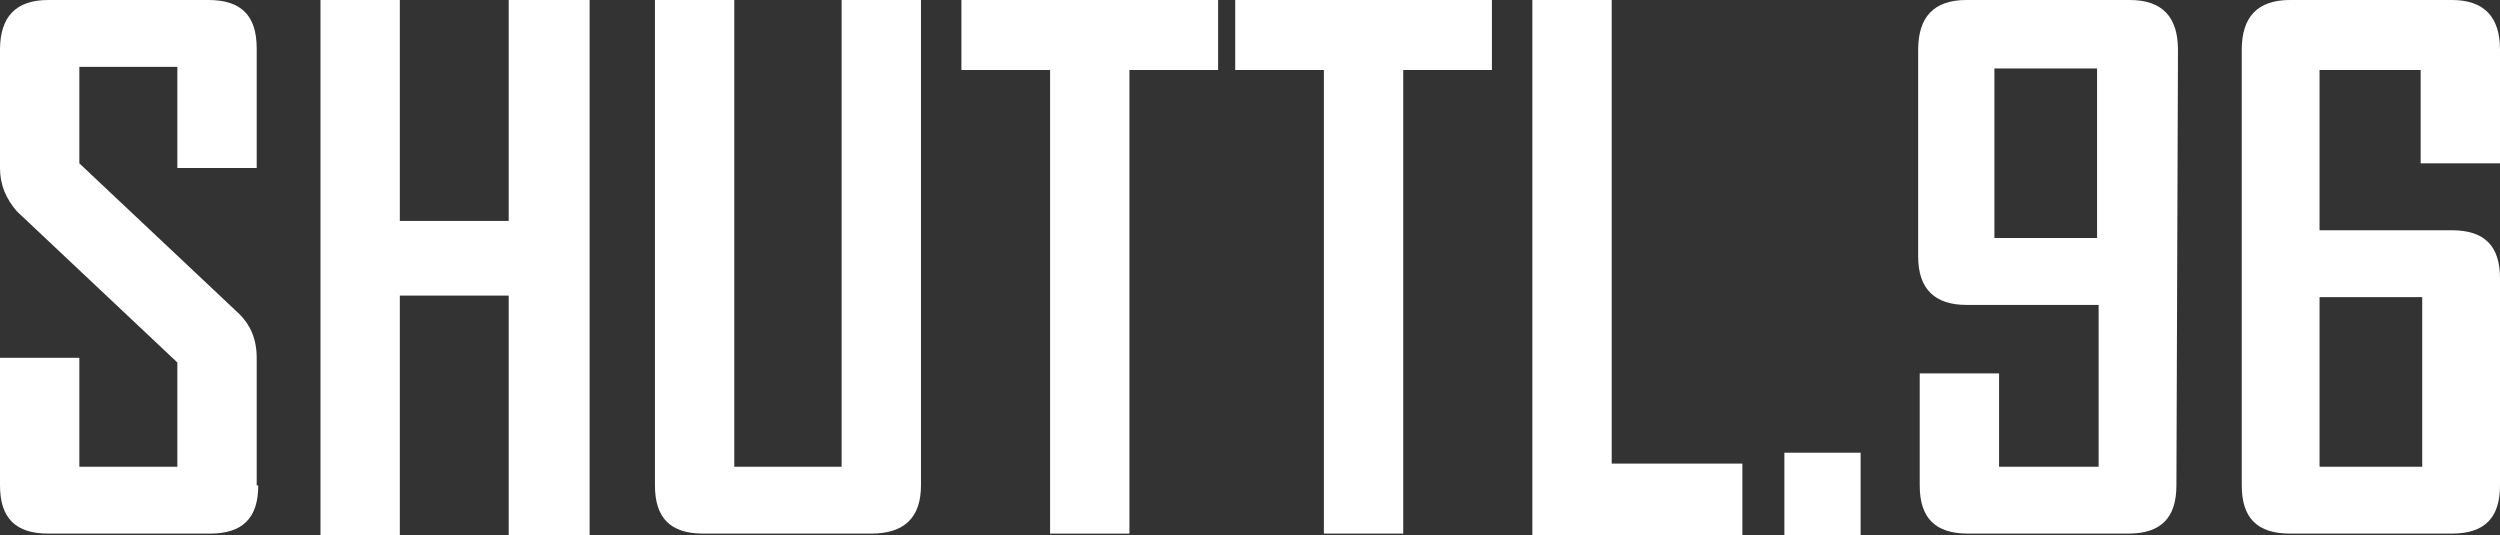 <?xml version="1.0" encoding="utf-8"?>
<!-- Generator: Adobe Illustrator 20.1.0, SVG Export Plug-In . SVG Version: 6.00 Build 0)  -->
<svg version="1.1" id="Layer_1" xmlns="http://www.w3.org/2000/svg" xmlns:xlink="http://www.w3.org/1999/xlink" x="0px" y="0px"
	 width="160.7px" height="34.4px" viewBox="0 0 160.7 34.4" style="enable-background:new 0 0 160.7 34.4;" xml:space="preserve">
<rect x="0" y="0" width="160.7" height="34.4" fill="#333333" stroke="none"/>
<style type="text/css">
	.st0{fill:#FFFFFF;}
</style>
<g>
	<path class="st0" d="M16.6,31.2c0,2.1-1,3.1-3.1,3.1H3.1c-2.1,0-3.1-1-3.1-3.1V23h5.1v7h6.3v-6.7L1.1,13.6C0.4,12.8,0,11.9,0,10.8
		V3.2C0,1.1,1,0,3.1,0h10.3c2.1,0,3.1,1,3.1,3.1v7.7h-5.1V4.3H5.1v6.2l10.3,9.7c0.7,0.7,1.1,1.6,1.1,2.8v8.2H16.6z"/>
	<path class="st0" d="M37.9,34.4h-5.2V19h-7v15.4h-5.1V0h5.1v14.2h7V0h5.2V34.4z"/>
	<path class="st0" d="M59.2,31.2c0,2.1-1.1,3.1-3.2,3.1H45.2c-2.1,0-3.1-1-3.1-3.1V0h5.1v30h6.9V0h5.1V31.2z"/>
	<path class="st0" d="M78.3,4.5h-5.7v29.8h-5.1V4.5h-5.7V0h16.5V4.5z"/>
	<path class="st0" d="M95.9,4.5h-5.7v29.8h-5.1V4.5h-5.7V0h16.5C95.9,0,95.9,4.5,95.9,4.5z"/>
	<path class="st0" d="M112,34.4H98.5V0h5.1v29.8h8.4V34.4z"/>
	<path class="st0" d="M119.6,34.4h-4.9v-5.3h4.9V34.4z"/>
	<path class="st0" d="M139.9,31.2c0,2.1-1,3.1-3.1,3.1h-10.3c-2.1,0-3.1-1-3.1-3.1V24h5.1v6h6.4V19.6h-8.5c-2,0-3.1-1-3.1-3.1V3.2
		c0-2.1,1-3.2,3.1-3.2h10.5c2.1,0,3.1,1.1,3.1,3.2L139.9,31.2L139.9,31.2z M134.8,15.3V4.4h-6.6v10.9
		C128.2,15.3,134.8,15.3,134.8,15.3z"/>
	<path class="st0" d="M160.7,31.2c0,2.1-1,3.1-3.1,3.1h-10.4c-2.1,0-3.1-1-3.1-3.1v-28c0-2.1,1-3.2,3.1-3.2h10.4
		c2.1,0,3.1,1.1,3.1,3.2v7.3h-5.1v-6h-6.5v10.3h8.5c2.1,0,3.1,1,3.1,3.1V31.2z M155.7,30V19.1h-6.6V30H155.7z"/>
</g>
</svg>
